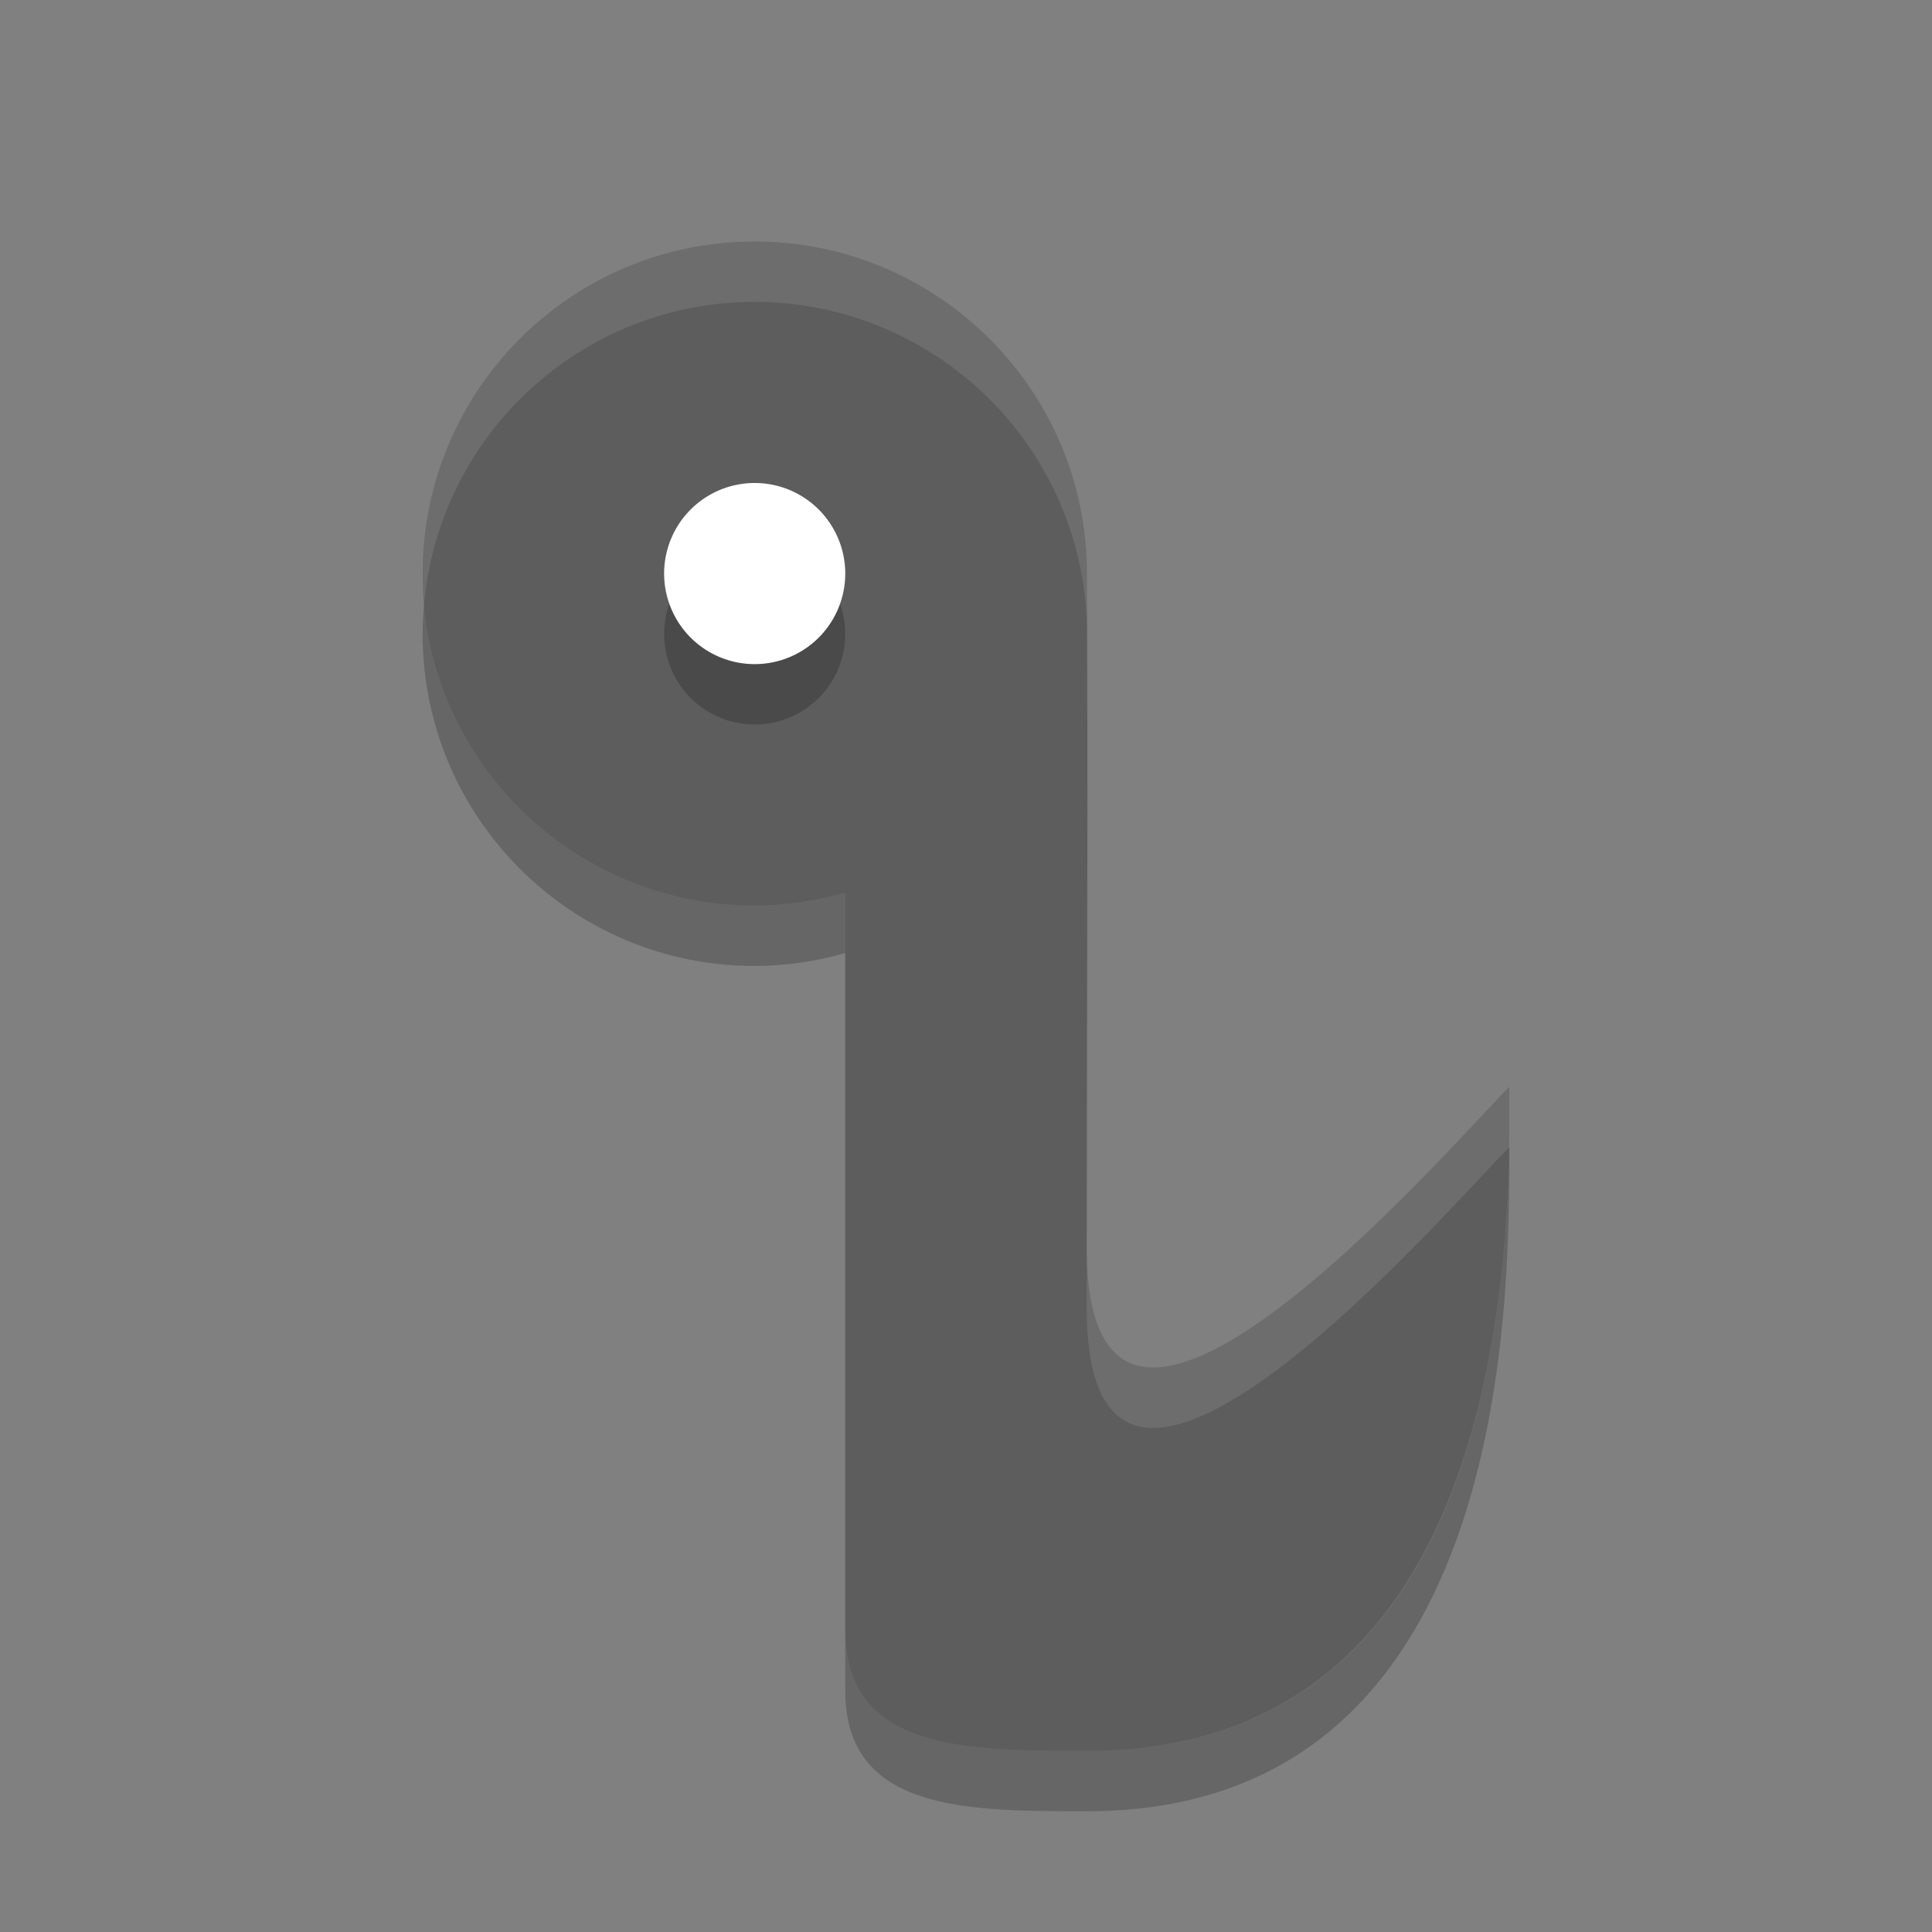 <?xml version="1.0" encoding="UTF-8" standalone="no"?>
<svg xmlns="http://www.w3.org/2000/svg" height="32" width="32" version="1">
 <rect width="100%" height="100%" fill="#808080" stroke="none"/>
 <path d="m12.5 4c-3.038 0-5.5 2.462-5.5 5.5s2.462 5.5 5.5 5.5c0.508-0.002 1.012-0.074 1.5-0.215v12.215c0 2 2 2 4 2 7 0 7-8.333 7-11-1 1-7 8-7 2.666 0-3.782 0.024-7.597 0-11.363-0.106-2.957-2.542-5.3-5.5-5.303z" fill="#5d5d5d"/>
 <path opacity=".2" d="m12.5 9a1.5 1.5 0 0 1 1.5 1.5 1.5 1.5 0 0 1 -1.5 1.5 1.5 1.5 0 0 1 -1.5 -1.5 1.5 1.5 0 0 1 1.5 -1.5z"/>
 <path d="m12.5 8a1.5 1.5 0 0 1 1.5 1.5 1.5 1.5 0 0 1 -1.5 1.5 1.5 1.5 0 0 1 -1.5 -1.5 1.5 1.5 0 0 1 1.5 -1.5z" fill="#fff"/>
 <path opacity=".1" fill="#fff" d="m12.5 4c-3.038 0-5.5 2.462-5.5 5.5 0 0.169 0.011 0.335 0.025 0.5 0.253-2.803 2.606-5 5.475-5 2.958 0.003 5.394 2.345 5.5 5.303-0.001-0.332 0.002-0.669 0-1-0.106-2.957-2.542-5.3-5.5-5.303zm12.5 14c-1 1-7 8-7 2.666v1c0 5.324 5.971-1.634 6.988-2.654 0.008-0.376 0.012-0.74 0.012-1.012z"/>
 <path opacity=".2" d="m7.025 10c-0.015 0.165-0.025 0.331-0.025 0.5 0 3.038 2.462 5.5 5.5 5.5 0.508-0.002 1.012-0.074 1.5-0.215v-1c-0.488 0.141-0.992 0.213-1.5 0.215-2.869 0-5.222-2.197-5.475-5zm17.975 9l-0.012 0.012c-0.065 3.302-0.703 9.988-6.988 9.988-2 0-4 0-4-2v1c0 2 2 2 4 2 7 0 7-8.333 7-11z"/>
</svg>
